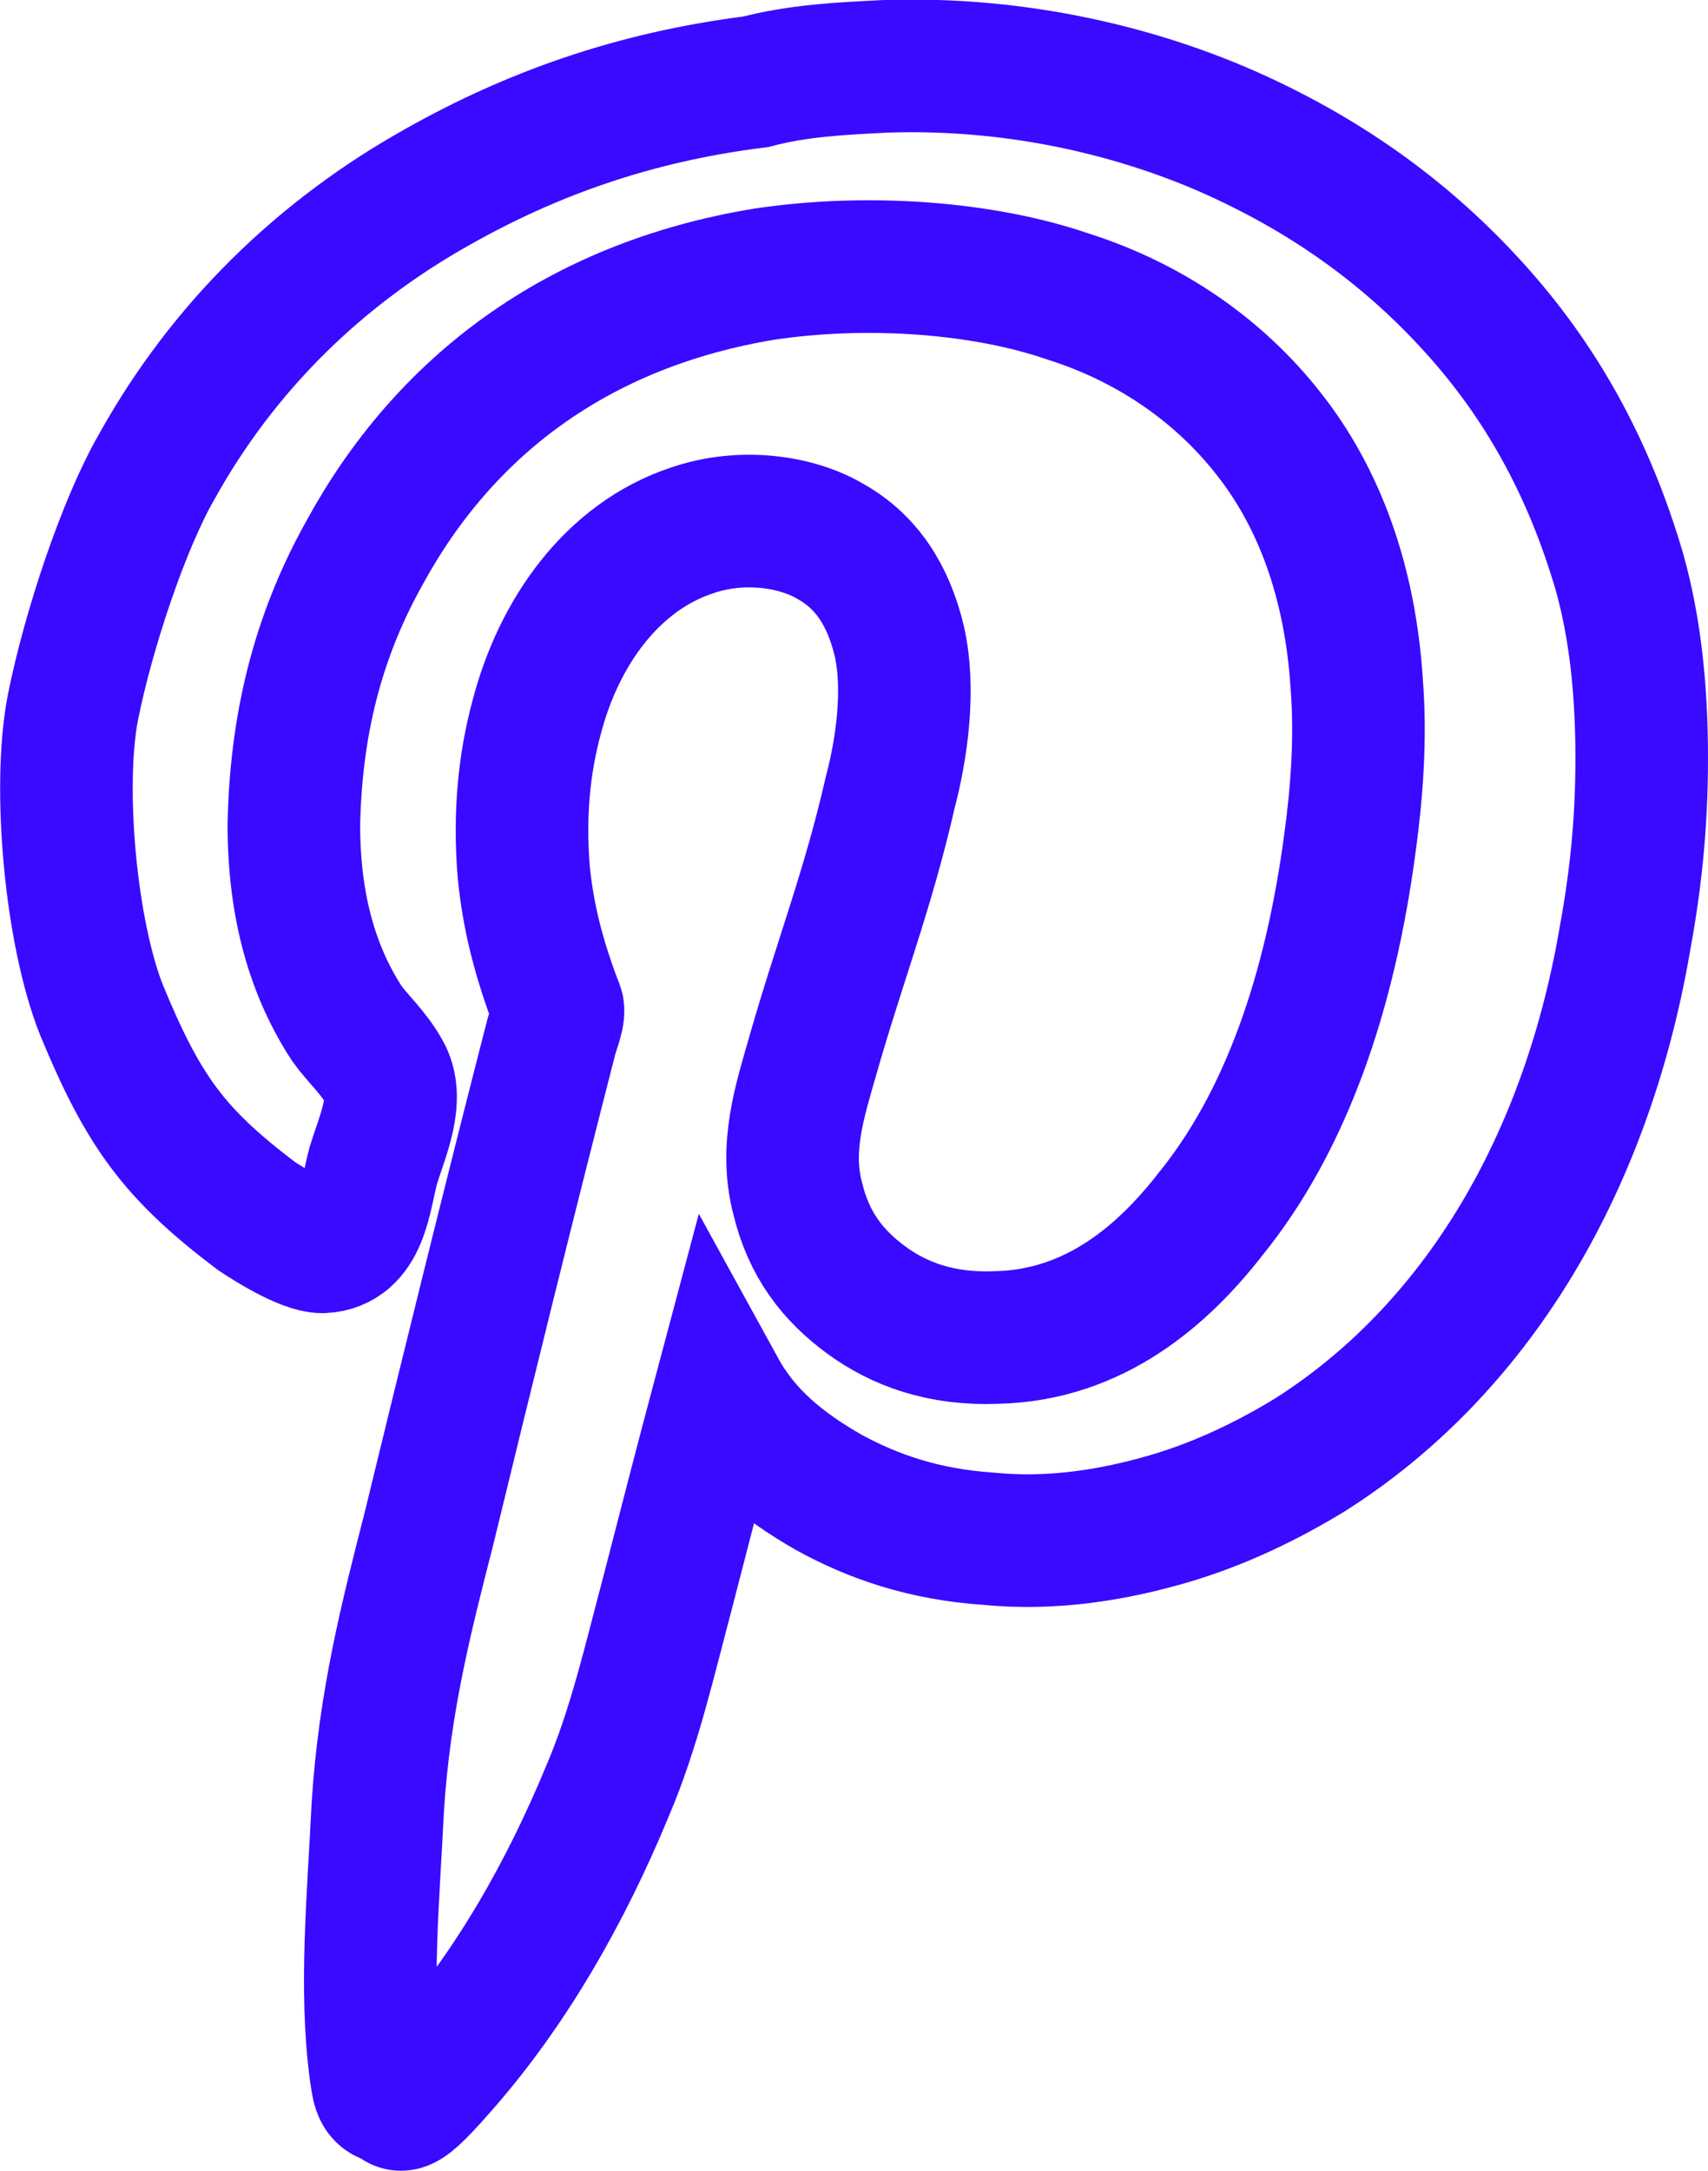 <?xml version="1.0" encoding="utf-8"?>
<!-- Generator: Adobe Illustrator 20.0.0, SVG Export Plug-In . SVG Version: 6.00 Build 0)  -->
<svg version="1.1" xmlns="http://www.w3.org/2000/svg" xmlns:xlink="http://www.w3.org/1999/xlink" x="0px" y="0px"
	 viewBox="0 0 77.3 98.2" style="enable-background:new 0 0 77.3 98.2;" xml:space="preserve">
<style type="text/css">
	.st0{fill-rule:evenodd;clip-rule:evenodd;fill:none;stroke:#390AFF;stroke-width:6;stroke-miterlimit:10;}
</style>
<g id="Layer_1">
</g>
<g id="icons">
	<path id="XMLID_148_" class="st0" d="M32.6,62.9c-0.8,3-1.6,6.1-2.4,9.2c-0.8,3-1.5,6.1-2.7,8.9c-1.9,4.6-4.4,9-7.6,12.6c-2.1,2.4-1.7,1.4-2.3,1.3c-0.5-0.1-0.5-0.6-0.6-1.2c-0.5-3.7-0.1-7.9,0.1-12c0.3-4.7,1.3-8.6,2.3-12.5c1.8-7.4,3.6-14.7,5.5-22.1c0.1-0.5,0.5-1.3,0.3-1.6c-0.8-2.1-1.3-4-1.5-6.1c-0.2-2.5,0-4.8,0.6-7c1-3.8,3.4-7.2,7-8.4c2.3-0.8,4.8-0.4,6.3,0.5c1.6,0.9,2.6,2.4,3.1,4.5c0.5,2.2,0.1,4.9-0.4,6.8c-1,4.4-2.3,7.7-3.5,11.9c-0.6,2.1-1.3,4.2-0.7,6.5c0.5,2.1,1.6,3.5,3.1,4.6c1.5,1.1,3.4,1.8,5.9,1.7c4.5-0.1,7.6-2.9,9.7-5.6c3.4-4.2,5.4-10,6.3-16.8c0.3-2.2,0.5-4.7,0.3-7.2c-0.3-4.6-1.7-8.4-4-11.3c-2.2-2.8-5.3-5-9.1-6.2c-3.8-1.3-9-1.7-13.7-1c-8.5,1.4-14.5,6-18.1,12.6c-1.9,3.4-3.1,7.3-3.2,12.3c0,3.8,0.9,6.7,2.4,9c0.5,0.7,1.2,1.3,1.7,2.2c0.7,1.2-0.1,2.9-0.5,4.2c-0.4,1.5-0.5,3.6-2.3,3.7c-0.8,0-2.4-1-3-1.4c-3.7-2.8-5.1-4.7-7-9.3c-1.4-3.5-2-10.1-1.3-13.7c0.7-3.5,2.3-8.3,3.8-10.9c3-5.4,7.4-9.7,12.8-12.7c4.1-2.3,8.7-4,14.3-4.7C36.1,3.2,38,3.1,40.1,3c6.1-0.2,11.6,1.2,15.8,3.1c4.4,2,7.9,4.6,10.8,7.8c3,3.3,5.2,7.2,6.6,12c0.7,2.5,1,5.3,1,8.4c0,3.1-0.3,5.7-0.8,8.4c-1.8,10.2-6.8,18.4-14.2,23.1c-1.8,1.1-4,2.2-6.4,2.9c-2.4,0.7-5.2,1.2-8.2,0.9c-2.9-0.2-5.2-1-7.2-2.1C35.4,66.3,33.7,64.9,32.6,62.9z"/>
</g>
</svg>

